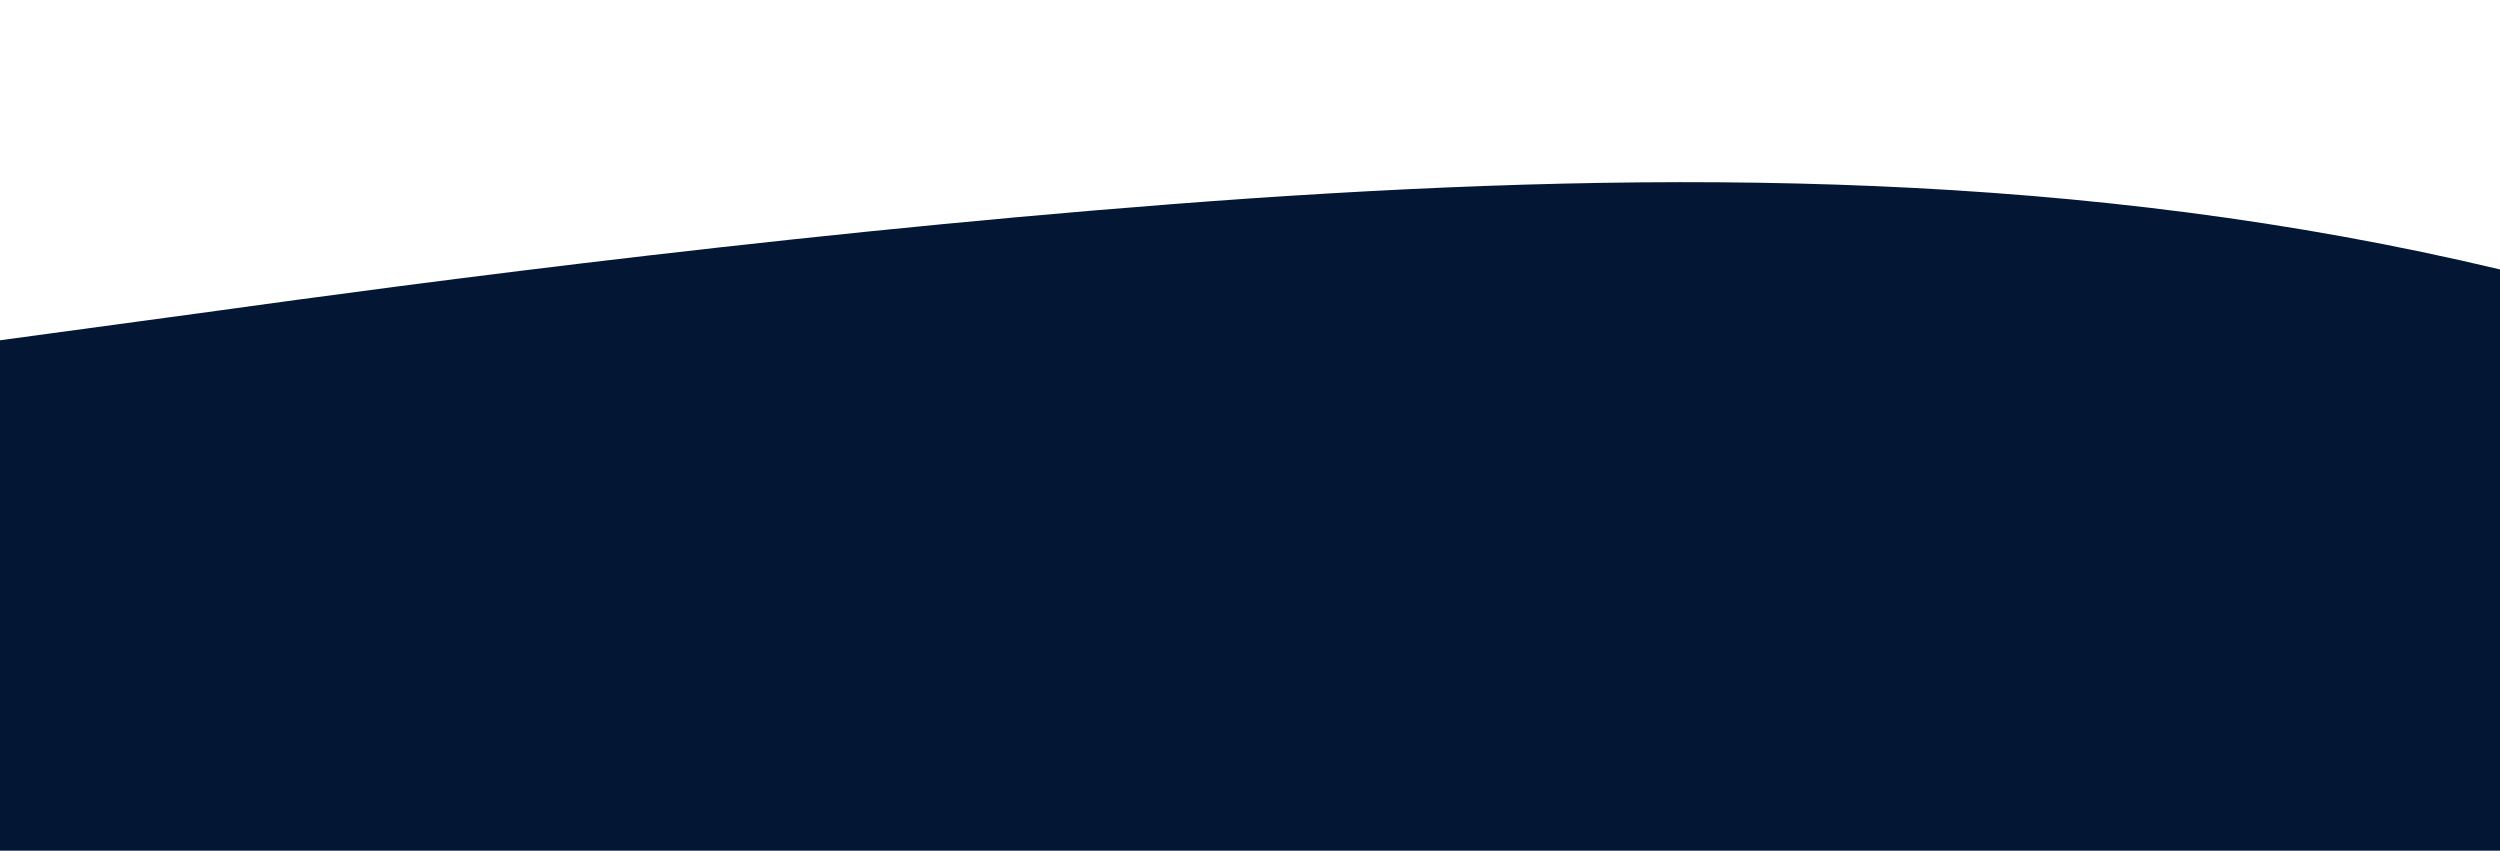 <svg id="wave" style="transform:rotate(0deg); transition: 0.3s" viewBox="0 0 1440 490" version="1.1" xmlns="http://www.w3.org/2000/svg"><defs><linearGradient id="sw-gradient-0" x1="0" x2="0" y1="1" y2="0"><stop stop-color="rgba(3, 22, 52, 1)" offset="0%"></stop><stop stop-color="rgba(3, 22, 52, 1)" offset="100%"></stop></linearGradient></defs><path style="transform:translate(0, 0px); opacity:1" fill="url(#sw-gradient-0)" d="M0,196L120,179.7C240,163,480,131,720,114.3C960,98,1200,98,1440,155.2C1680,212,1920,327,2160,310.3C2400,294,2640,147,2880,130.7C3120,114,3360,229,3600,261.3C3840,294,4080,245,4320,204.2C4560,163,4800,131,5040,122.5C5280,114,5520,131,5760,130.7C6000,131,6240,114,6480,98C6720,82,6960,65,7200,122.5C7440,180,7680,310,7920,351.2C8160,392,8400,343,8640,302.2C8880,261,9120,229,9360,220.5C9600,212,9840,229,10080,228.7C10320,229,10560,212,10800,171.5C11040,131,11280,65,11520,40.8C11760,16,12000,33,12240,40.8C12480,49,12720,49,12960,49C13200,49,13440,49,13680,89.8C13920,131,14160,212,14400,228.7C14640,245,14880,196,15120,196C15360,196,15600,245,15840,236.8C16080,229,16320,163,16560,163.3C16800,163,17040,229,17160,261.3L17280,294L17280,490L17160,490C17040,490,16800,490,16560,490C16320,490,16080,490,15840,490C15600,490,15360,490,15120,490C14880,490,14640,490,14400,490C14160,490,13920,490,13680,490C13440,490,13200,490,12960,490C12720,490,12480,490,12240,490C12000,490,11760,490,11520,490C11280,490,11040,490,10800,490C10560,490,10320,490,10080,490C9840,490,9600,490,9360,490C9120,490,8880,490,8640,490C8400,490,8160,490,7920,490C7680,490,7440,490,7200,490C6960,490,6720,490,6480,490C6240,490,6000,490,5760,490C5520,490,5280,490,5040,490C4800,490,4560,490,4320,490C4080,490,3840,490,3600,490C3360,490,3120,490,2880,490C2640,490,2400,490,2160,490C1920,490,1680,490,1440,490C1200,490,960,490,720,490C480,490,240,490,120,490L0,490Z"></path></svg>